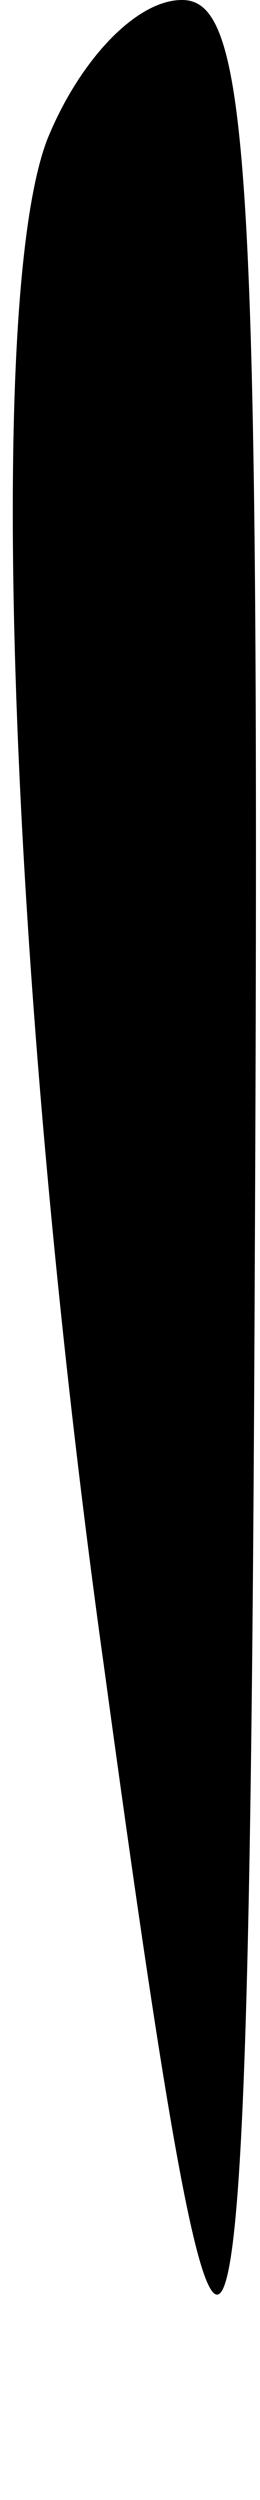<?xml version="1.0" standalone="no"?>
<!DOCTYPE svg PUBLIC "-//W3C//DTD SVG 20010904//EN"
 "http://www.w3.org/TR/2001/REC-SVG-20010904/DTD/svg10.dtd">
<svg version="1.0" xmlns="http://www.w3.org/2000/svg"
 width="5pt" height="48pt" viewBox="0 0 5 48"
 preserveAspectRatio="xMidYMid meet">
<g transform="translate(0,48) scale(0.1,-0.1)"
fill="#000000" stroke="none">
<path fill="#000000" stroke="none" d="M9 453 c-12 -32 -7 -164 11 -293 24
-176 28 -167 29 78 1 211 -1 242 -14 242 -9 0 -20 -12 -26 -27z"/>
</g>
</svg>
